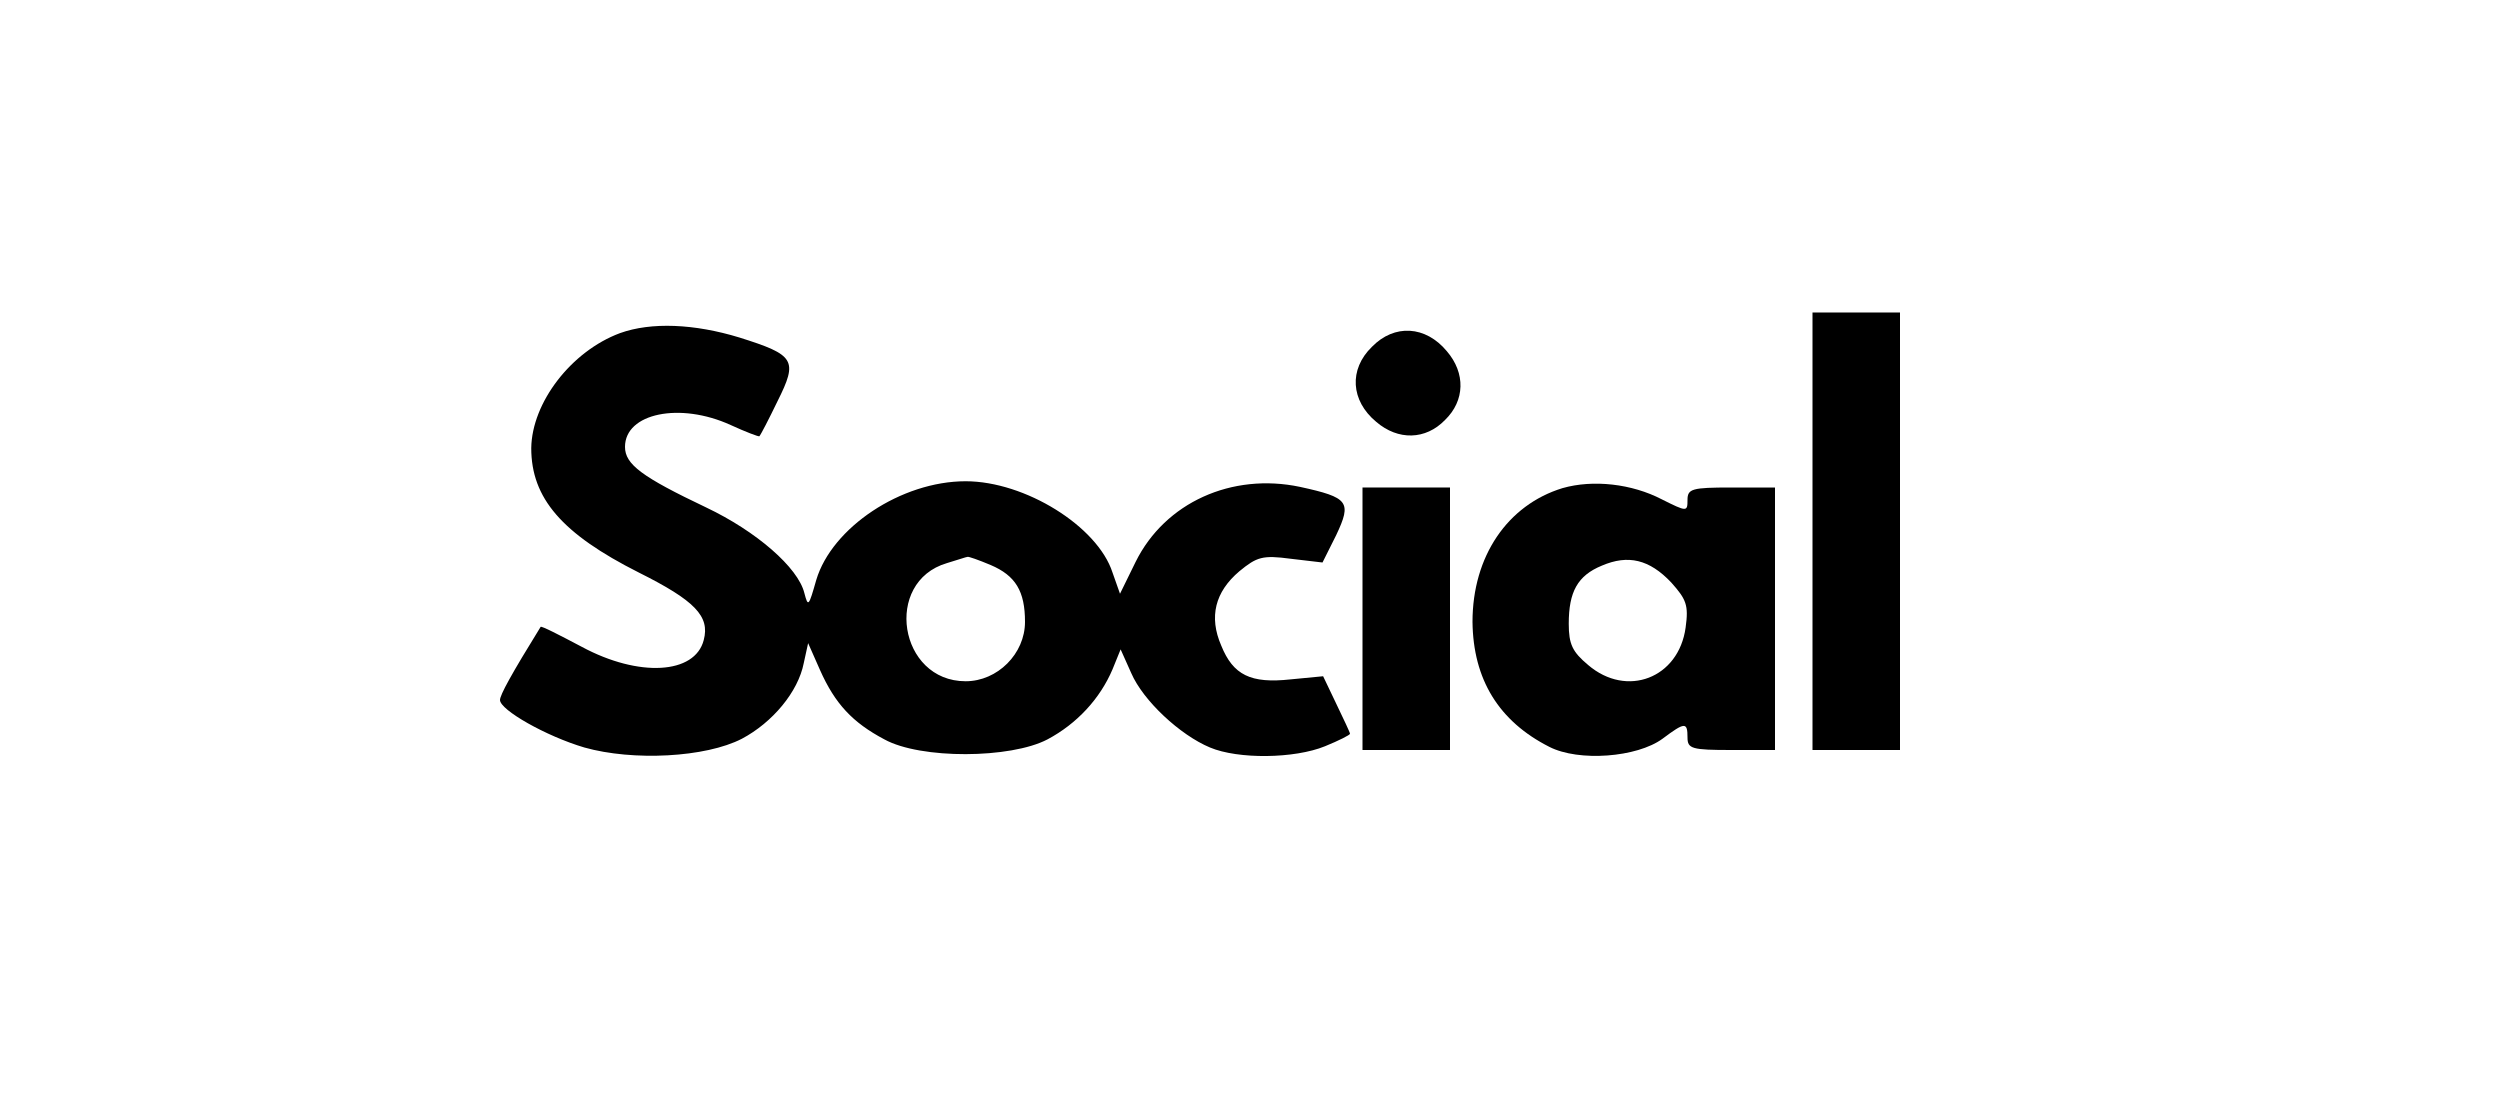 <?xml version="1.0" standalone="no"?>
<!DOCTYPE svg PUBLIC "-//W3C//DTD SVG 20010904//EN"
 "http://www.w3.org/TR/2001/REC-SVG-20010904/DTD/svg10.dtd">
<svg version="1.0" xmlns="http://www.w3.org/2000/svg"
 width="400pt" height="177pt" viewBox="0 0 400 177"
 preserveAspectRatio="xMidYMid meet">

<g transform="translate(0,177) scale(0.1,-0.1)"
fill="#000000" stroke="none">
<path d="M2900 920 l0 -350 70 0 70 0 0 350 0 350 -70 0 -70 0 0 -350z"/>
<path d="M992 1237 c-78 -29 -141 -111 -142 -184 0 -80 49 -137 172 -199 90
-45 114 -70 104 -108 -14 -55 -104 -60 -195 -11 -36 19 -65 34 -66 32 -47 -76
-65 -109 -65 -117 0 -16 74 -58 135 -76 78 -22 194 -16 252 14 49 26 90 75 99
121 l7 32 19 -43 c24 -54 52 -84 103 -111 58 -32 202 -31 261 0 47 25 84 65
104 112 l13 32 17 -38 c19 -44 78 -99 126 -119 45 -19 135 -18 184 2 22 9 40
18 40 20 0 2 -10 23 -22 48 l-21 44 -52 -5 c-64 -7 -92 7 -111 54 -20 46 -10
86 29 119 28 23 37 26 82 20 l51 -6 22 44 c25 53 20 60 -58 77 -109 23 -216
-25 -263 -120 l-25 -51 -12 34 c-24 74 -140 146 -235 146 -103 0 -214 -74
-239 -158 -12 -42 -13 -44 -19 -21 -10 41 -77 99 -157 137 -103 49 -130 69
-130 97 0 54 88 72 169 35 24 -11 45 -19 46 -18 2 2 15 27 29 56 33 66 28 74
-61 102 -72 22 -141 25 -191 7z m593 -371 c40 -17 55 -42 55 -91 0 -51 -44
-95 -95 -95 -107 0 -132 159 -30 189 17 5 31 10 33 10 1 1 18 -5 37 -13z"/>
<path d="M2195 1215 c-37 -36 -34 -86 7 -120 35 -30 79 -29 110 3 32 31 33 75
3 110 -34 41 -84 44 -120 7z"/>
<path d="M2500 989 c-88 -27 -144 -109 -144 -214 1 -92 42 -159 123 -200 47
-24 140 -17 181 13 36 27 40 27 40 2 0 -18 7 -20 70 -20 l70 0 0 210 0 210
-70 0 c-63 0 -70 -2 -70 -20 0 -19 -1 -19 -41 1 -48 25 -110 32 -159 18z m174
-151 c24 -27 28 -36 23 -72 -11 -81 -94 -113 -156 -60 -25 21 -31 33 -31 66 0
51 14 77 53 93 42 18 76 10 111 -27z"/>
<path d="M2180 780 l0 -210 70 0 70 0 0 210 0 210 -70 0 -70 0 0 -210z"/>
</g>
</svg>

